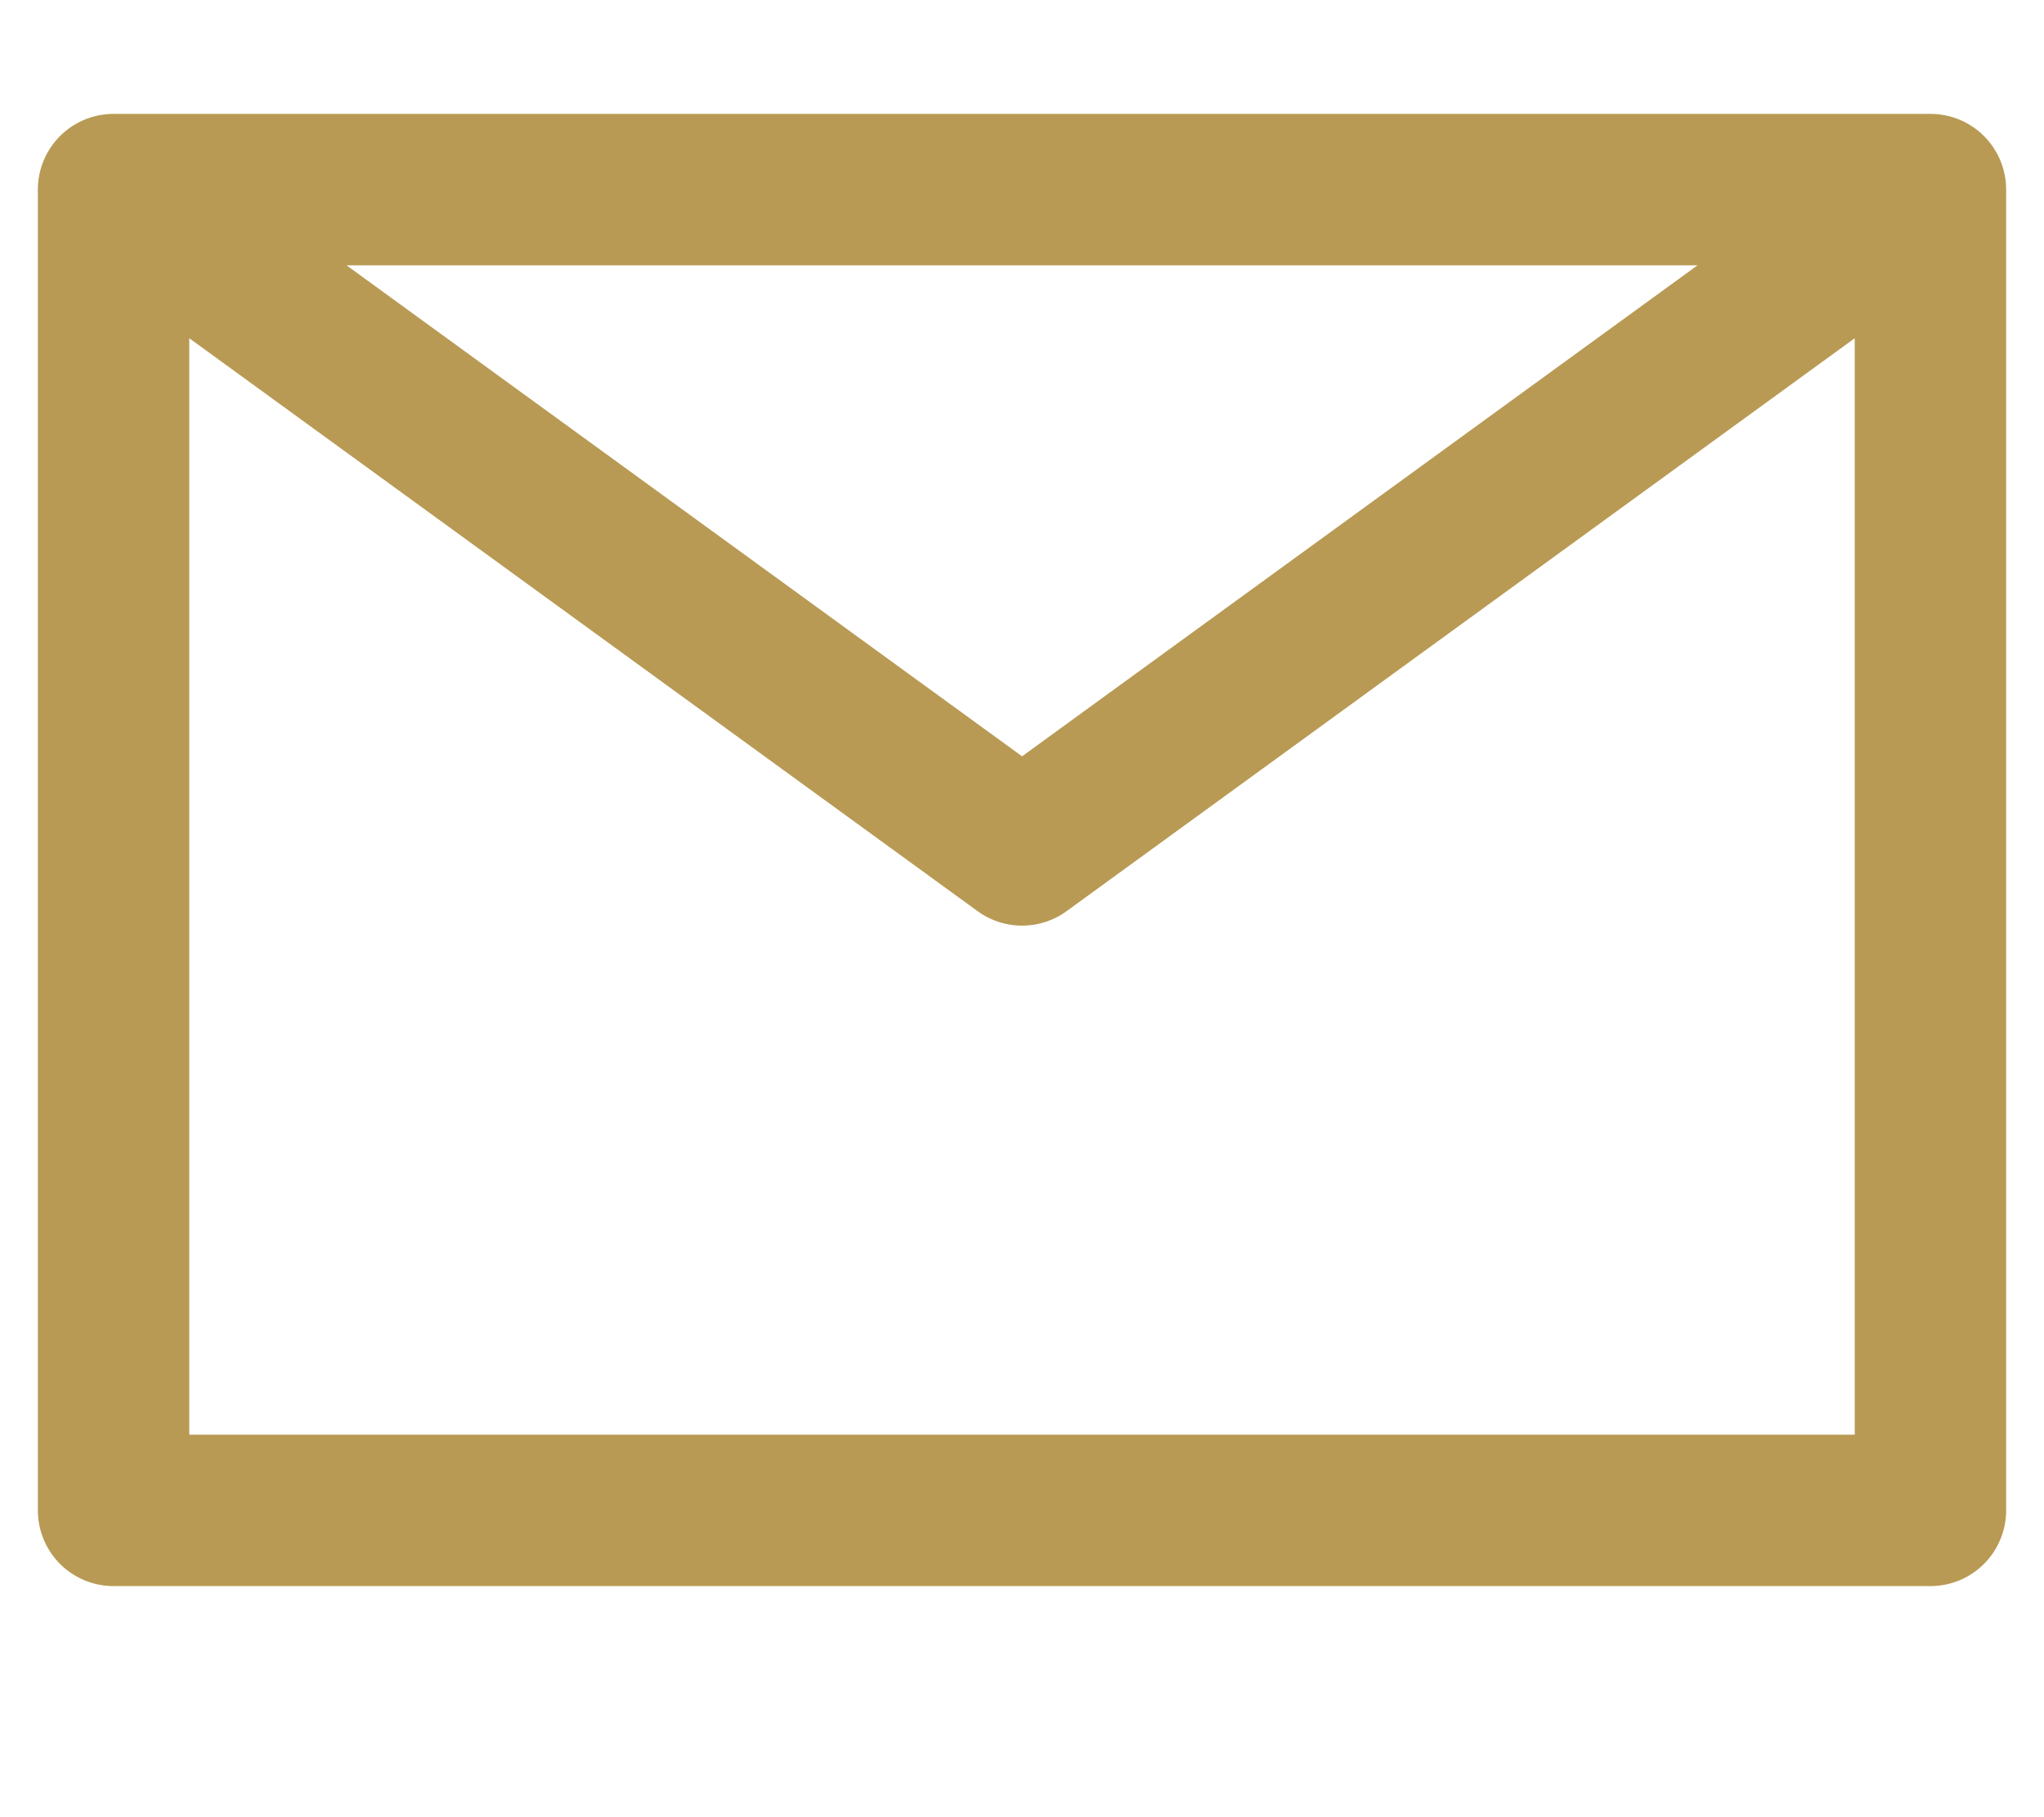<svg width="27" height="24" viewBox="0 0 27 24" fill="none" xmlns="http://www.w3.org/2000/svg">
<g id="Icons - 24x24">
<path id="164-email" d="M1.5 2.504H25.5M1.5 2.504V19.948H25.5V2.504M1.5 2.504L13.501 11.225L25.5 2.504" stroke="#B89A54" stroke-width="2" stroke-linecap="round" stroke-linejoin="round"/>
</g>
</svg>
